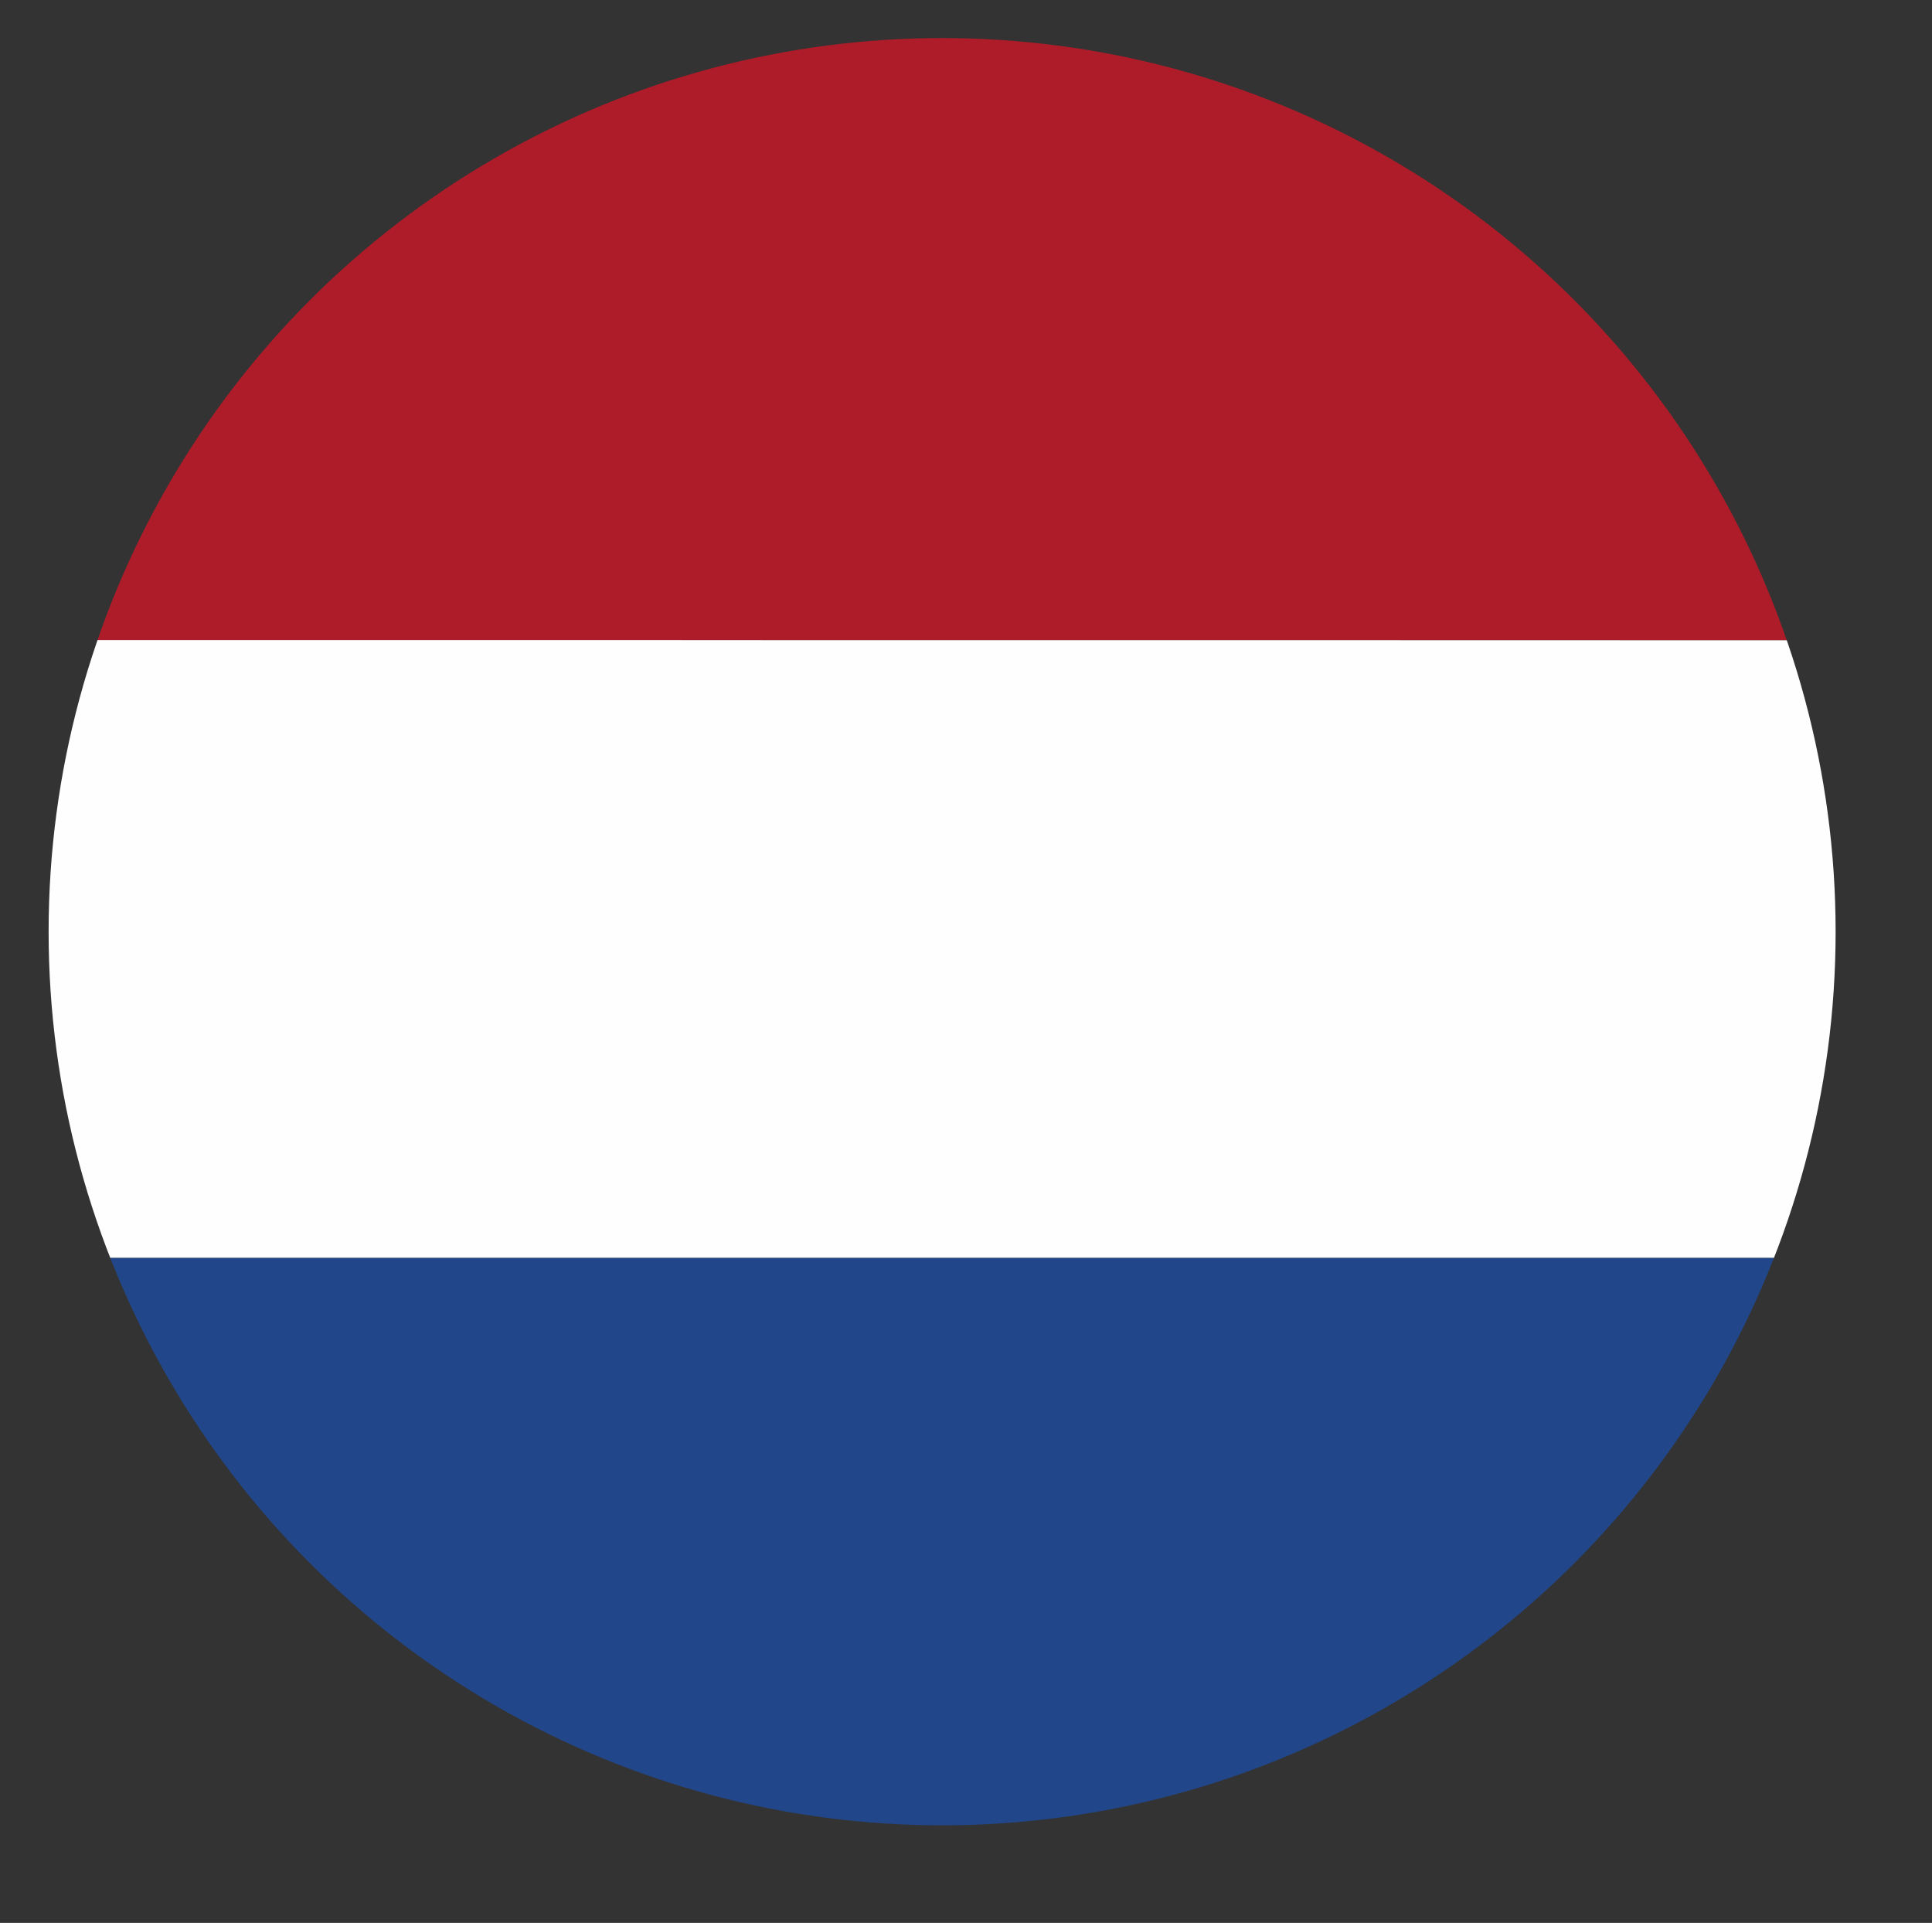 <?xml version="1.0" encoding="utf-8"?>
<!-- Generator: Adobe Illustrator 16.0.0, SVG Export Plug-In . SVG Version: 6.00 Build 0)  -->
<!DOCTYPE svg PUBLIC "-//W3C//DTD SVG 1.1//EN" "http://www.w3.org/Graphics/SVG/1.1/DTD/svg11.dtd">
<svg version="1.1" xmlns="http://www.w3.org/2000/svg" xmlns:xlink="http://www.w3.org/1999/xlink" x="0px" y="0px"
	 width="34.417px" height="34.25px" viewBox="0 0 34.417 34.25" enable-background="new 0 0 34.417 34.25" xml:space="preserve">
<rect x="0" y="0" width="34.417" height="34.25" fill="#333333" stroke="none"/>
<g id="Soporte">
</g>
<g id="Publicidad">
</g>
<g id="Iconos">
	<g>
		<defs>
			<circle id="SVGID_65_" cx="16.783" cy="16.595" r="15.917"/>
		</defs>
		<clipPath id="SVGID_2_">
			<use xlink:href="#SVGID_65_"  overflow="visible"/>
		</clipPath>
		<g clip-path="url(#SVGID_2_)">
			<path fill-rule="evenodd" clip-rule="evenodd" fill="#FEFEFE" d="M-7.694,22.412c0-3.673,0-7.345,0-11.018
				c0.045,0.002,0.09,0.006,0.136,0.006c16.414,0,32.827,0,49.24,0.003c0.119,0,0.147-0.027,0.147-0.146
				C41.825,7.637,41.826,4.019,41.826,0.4c0.007,0.006,0.026-0.012,0.025,0.012c-0.001,0.033,0,0.066,0,0.099
				c0,10.928,0,21.855-0.002,32.783c0,0.036,0.029,0.084-0.023,0.111c0-3.61,0-7.22,0-10.83c0-0.169,0-0.169-0.169-0.169
				c-16.401,0-32.802,0-49.203,0C-7.596,22.406-7.645,22.41-7.694,22.412z"/>
			<path fill-rule="evenodd" clip-rule="evenodd" fill="#AD1C28" d="M41.826,0.4c0,3.619,0,7.237,0.003,10.856
				c0,0.119-0.029,0.146-0.147,0.146C25.269,11.4,8.855,11.4-7.559,11.399c-0.046,0-0.09-0.004-0.136-0.006
				c0-3.623,0-7.245-0.002-10.868c0-0.099,0.013-0.129,0.124-0.129C8.894,0.4,25.359,0.4,41.826,0.4z"/>
			<path fill-rule="evenodd" clip-rule="evenodd" fill="#21468A" d="M-7.694,22.412c0.049-0.001,0.099-0.006,0.148-0.006
				c16.401,0,32.802,0,49.203,0c0.169,0,0.169,0,0.169,0.169c0,3.61,0,7.22,0,10.83c-16.466,0-32.932,0-49.399,0.004
				c-0.11,0-0.124-0.031-0.124-0.129C-7.694,29.657-7.694,26.034-7.694,22.412z"/>
		</g>
	</g>
	<g>
		<defs>
			<circle id="SVGID_97_" cx="-20.217" cy="16.595" r="15.917"/>
		</defs>
		<clipPath id="SVGID_4_">
			<use xlink:href="#SVGID_97_"  overflow="visible"/>
		</clipPath>
		<g clip-path="url(#SVGID_4_)">
			<path fill-rule="evenodd" clip-rule="evenodd" fill="#DF761C" d="M-43.748,11.504c0-3.748,0-7.495,0-11.244
				c15.58,0,31.159,0,46.739,0c0,3.749,0,7.497,0,11.244c-0.035,0.047-0.087,0.057-0.142,0.06c-0.08,0.003-0.16,0.003-0.24,0.003
				c-15.325,0-30.65,0-45.977,0c-0.08,0-0.16,0.001-0.24-0.003C-43.661,11.561-43.712,11.551-43.748,11.504z"/>
			<path fill-rule="evenodd" clip-rule="evenodd" fill="#4F8723" d="M2.991,22.057c0,3.749,0,7.497,0,11.245
				c-0.046,0.025-0.096,0.013-0.144,0.013c-15.483,0-30.967,0-46.451,0c-0.048,0-0.098,0.012-0.144-0.013c0-3.749,0-7.497,0-11.245
				c0.036-0.047,0.087-0.058,0.142-0.06c0.08-0.003,0.16-0.003,0.239-0.003c15.326,0,30.65,0,45.976,0c0.081,0,0.16,0,0.24,0.003
				C2.904,21.999,2.956,22.009,2.991,22.057z"/>
			<path fill-rule="evenodd" clip-rule="evenodd" fill="#FFFFFF" d="M2.991,22.057c-0.054,0-0.106,0.001-0.16,0.001
				c-15.473,0-30.946,0-46.419,0c-0.053,0-0.106,0-0.16-0.001c0-3.518,0-7.035,0-10.552c15.58,0,31.159,0,46.739,0
				C2.991,15.021,2.991,18.539,2.991,22.057z"/>
			<path fill-rule="evenodd" clip-rule="evenodd" fill="#C4D7B5" d="M-43.748,33.302c15.58,0,31.159,0,46.739,0
				c-0.005,0.008,0.014,0.028-0.013,0.026c-0.036-0.001-0.071,0-0.106,0c-15.5,0-31,0-46.5-0.001
				C-43.667,33.327-43.718,33.358-43.748,33.302z"/>
		</g>
	</g>
</g>
<g id="Imagenes">
</g>
<g id="Cintillos">
</g>
<g id="Botones">
</g>
<g id="TXT">
</g>
<g id="Logo">
</g>
<g id="Guia">
</g>
</svg>
